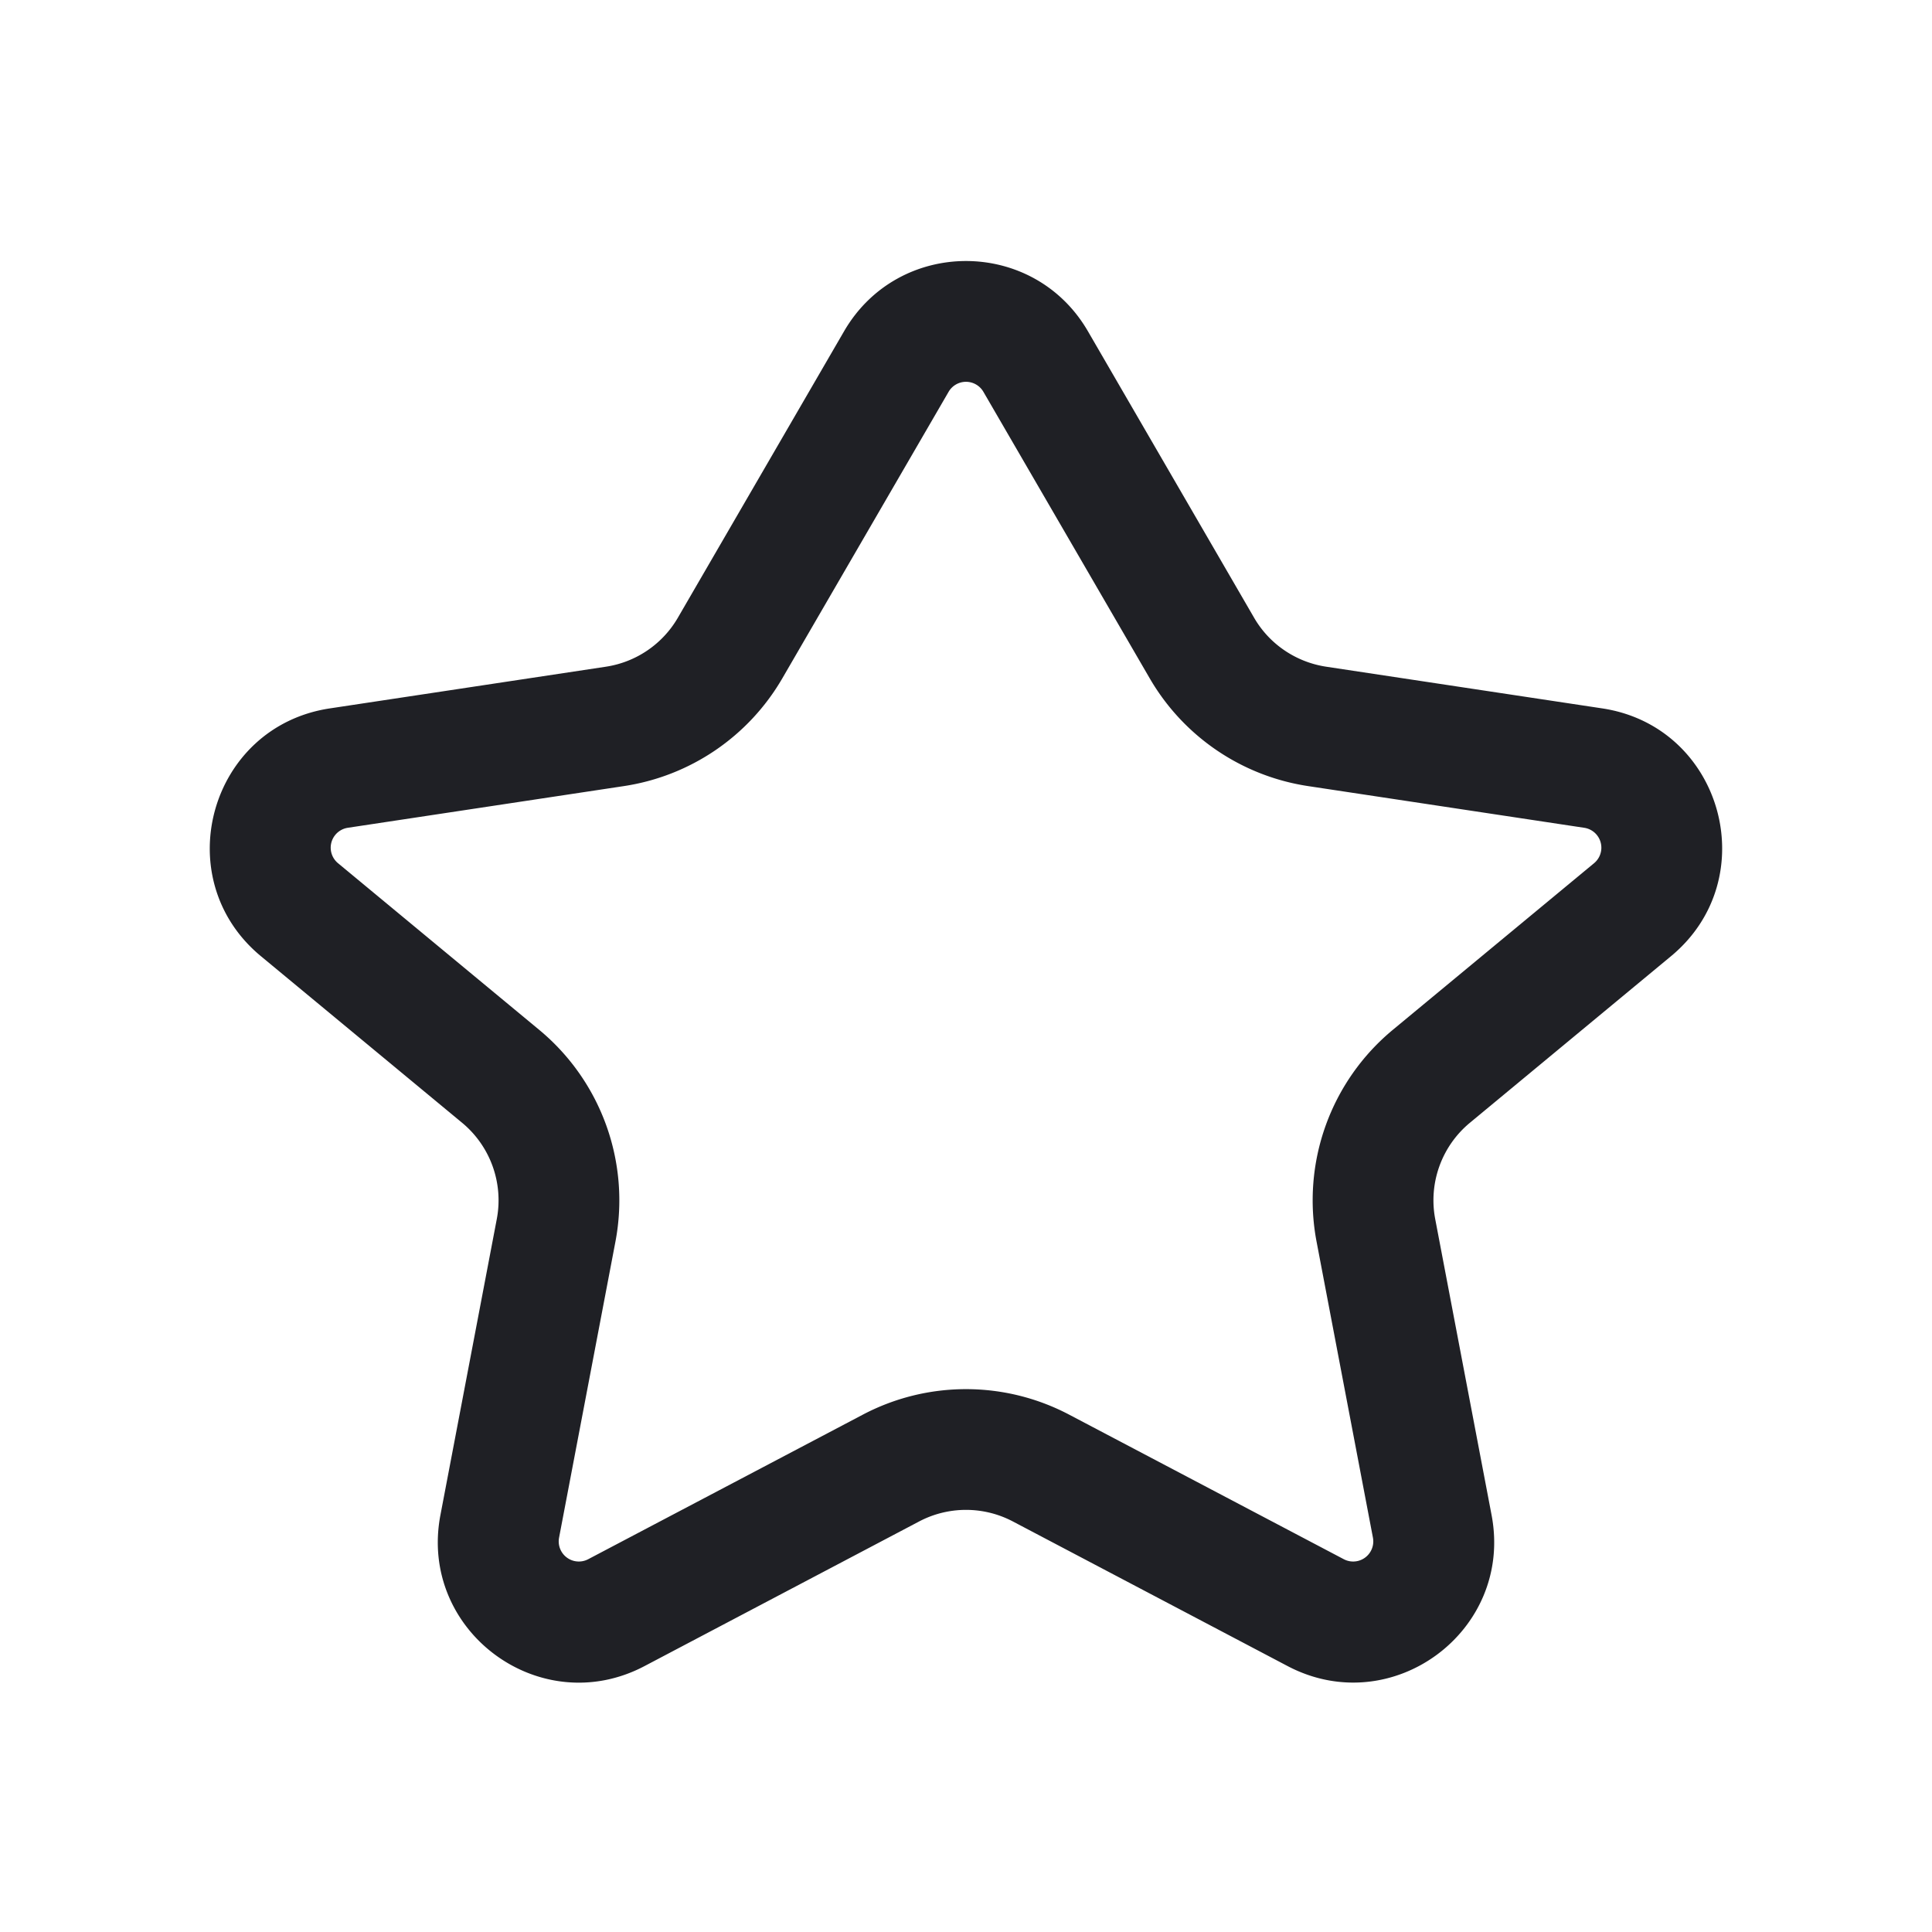 <svg width="24" height="24" fill="none" xmlns="http://www.w3.org/2000/svg"><path fill-rule="evenodd" clip-rule="evenodd" d="M10.486 4.114c.675-1.162 2.353-1.162 3.028 0l2.065 3.56c.19.328.52.551.895.608l3.43.518c1.494.226 2.018 2.114.854 3.078l-2.499 2.07a1.25 1.25 0 00-.43 1.197l.7 3.676c.274 1.44-1.238 2.558-2.535 1.875L12.582 18.9a1.25 1.25 0 00-1.164 0l-3.412 1.797c-1.297.683-2.809-.436-2.535-1.876l.7-3.676a1.25 1.25 0 00-.43-1.197l-2.5-2.07c-1.164-.964-.64-2.852.856-3.078l3.43-.518a1.25 1.25 0 00.894-.609l2.065-3.559zm1.73.753a.25.25 0 00-.432 0l-2.066 3.56a2.75 2.75 0 01-1.967 1.338l-3.43.518a.25.25 0 00-.122.44l2.499 2.07a2.75 2.75 0 01.947 2.632l-.7 3.676a.25.25 0 00.362.268l3.412-1.796a2.75 2.75 0 012.562 0l3.412 1.796a.25.25 0 00.362-.268l-.7-3.676a2.75 2.75 0 01.947-2.632l2.5-2.07a.25.25 0 00-.123-.44l-3.43-.518a2.75 2.75 0 01-1.967-1.339l-2.066-3.559z" fill="#1F2025"/></svg>